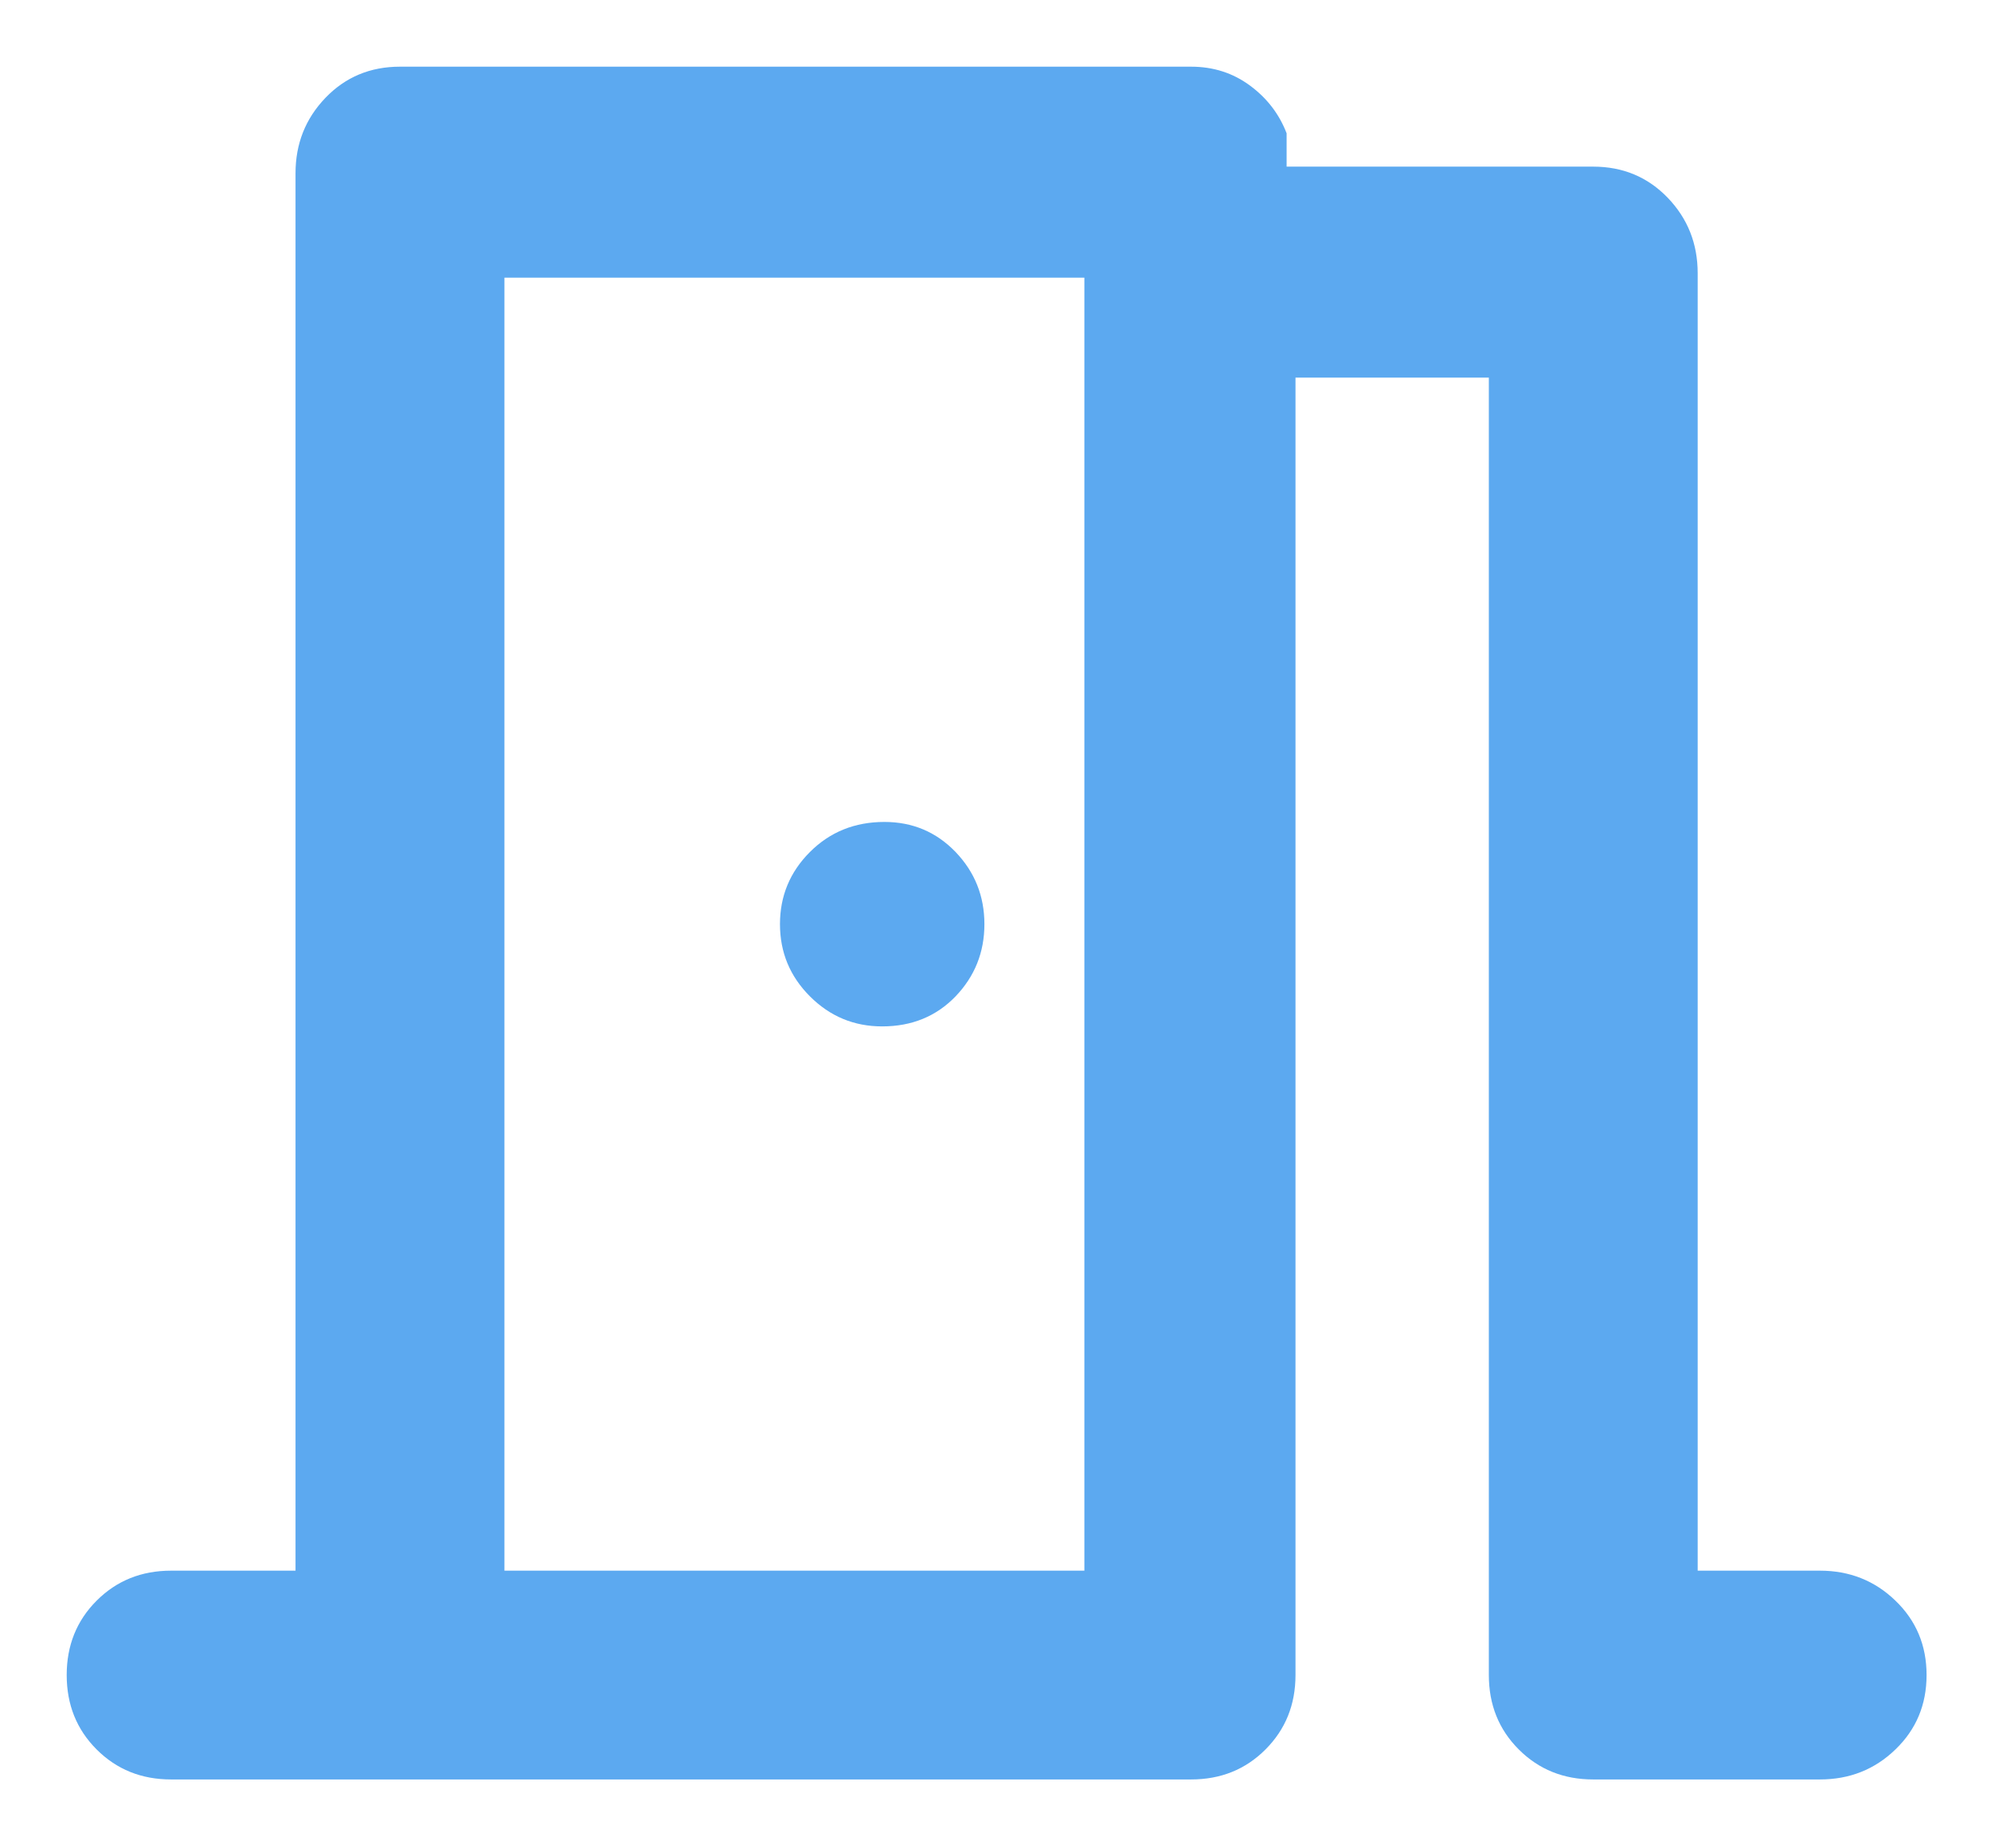 <svg width="28" height="26" viewBox="0 0 28 26" fill="none" xmlns="http://www.w3.org/2000/svg">
<path d="M2.406 25.031C1.99 25.031 1.641 24.891 1.359 24.609C1.078 24.328 0.938 23.979 0.938 23.562C0.938 23.146 1.078 22.797 1.359 22.516C1.641 22.234 1.99 22.094 2.406 22.094H4.156V2.438C4.156 2.021 4.297 1.667 4.578 1.375C4.859 1.083 5.208 0.938 5.625 0.938H16.75C17.062 0.938 17.338 1.026 17.578 1.203C17.818 1.38 17.99 1.604 18.094 1.875V2.344H22.406C22.823 2.344 23.172 2.49 23.453 2.781C23.734 3.073 23.875 3.427 23.875 3.844V22.094H25.594C26.01 22.094 26.365 22.234 26.656 22.516C26.948 22.797 27.094 23.146 27.094 23.562C27.094 23.979 26.948 24.328 26.656 24.609C26.365 24.891 26.01 25.031 25.594 25.031H22.406C21.99 25.031 21.641 24.891 21.359 24.609C21.078 24.328 20.938 23.979 20.938 23.562V5.312H18.219V23.562C18.219 23.979 18.078 24.328 17.797 24.609C17.516 24.891 17.167 25.031 16.75 25.031H2.406ZM13.844 13C13.844 12.604 13.708 12.266 13.438 11.984C13.167 11.703 12.833 11.562 12.438 11.562C12.021 11.562 11.672 11.703 11.391 11.984C11.109 12.266 10.969 12.604 10.969 13C10.969 13.396 11.109 13.734 11.391 14.016C11.672 14.297 12.01 14.438 12.406 14.438C12.823 14.438 13.167 14.297 13.438 14.016C13.708 13.734 13.844 13.396 13.844 13ZM7.094 22.094H15.25V3.906H7.094V22.094Z" fill="#5CA9F0"/>
</svg>
